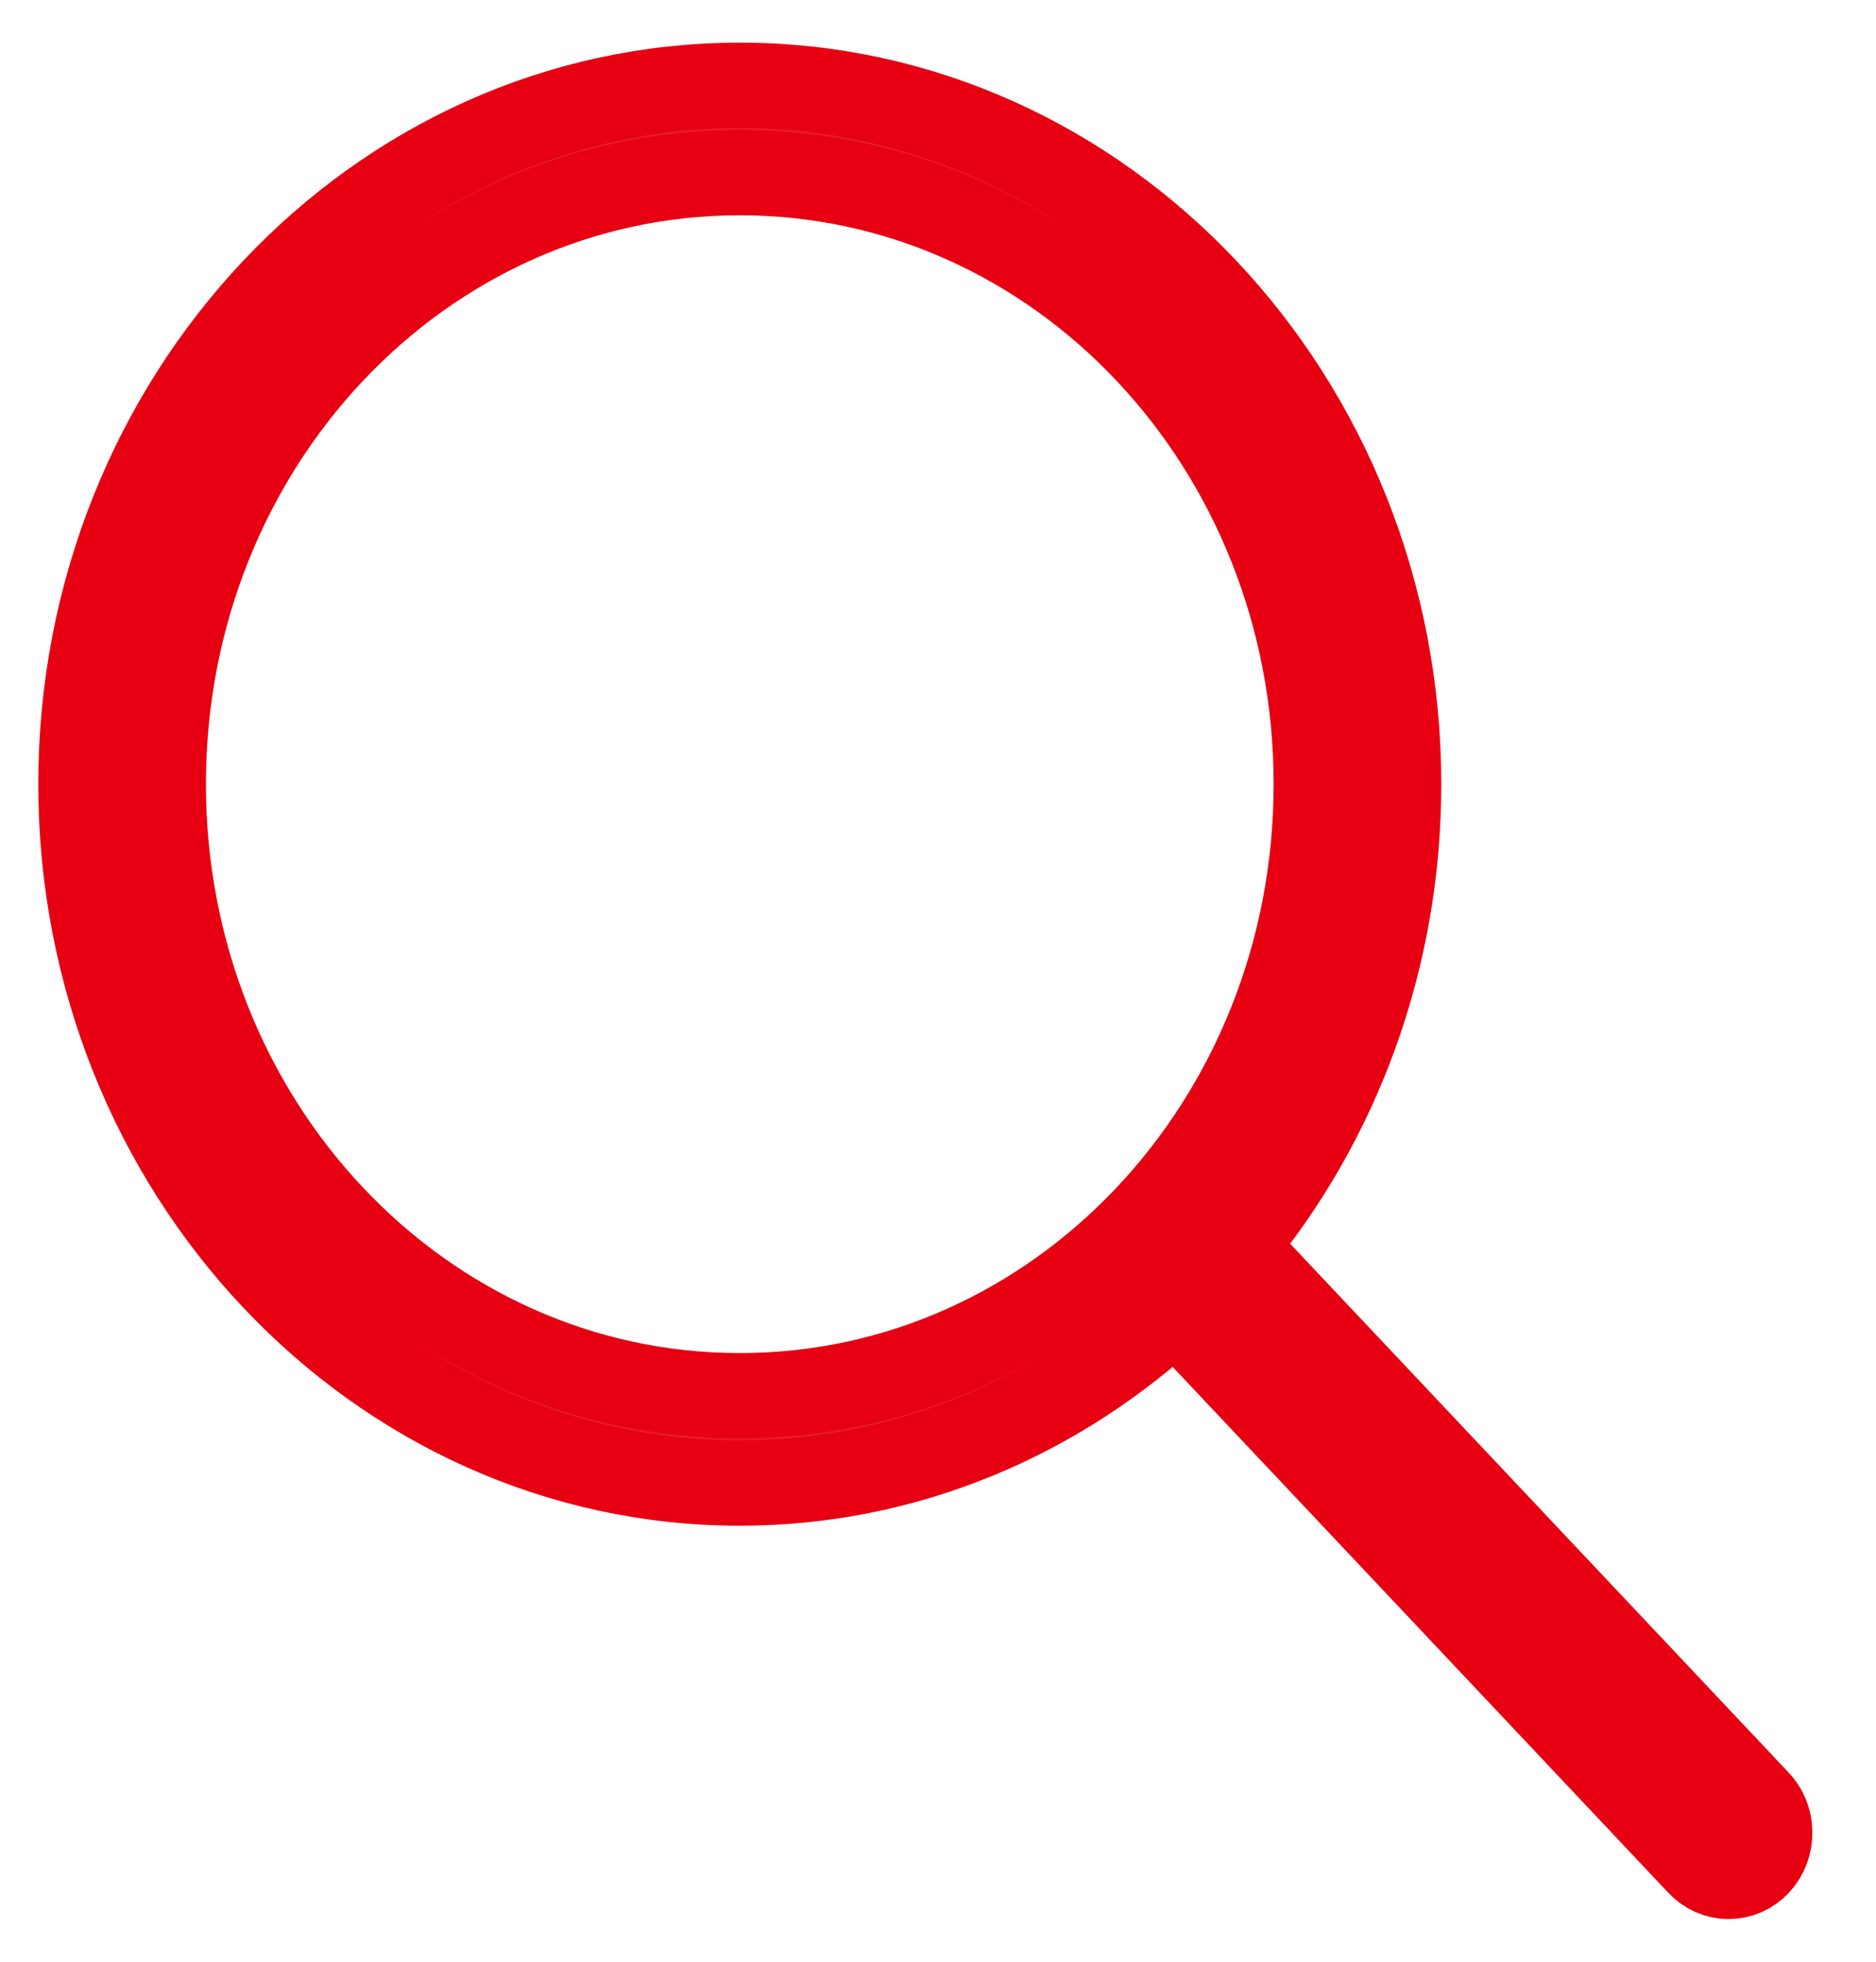 <svg width="22" height="23" viewBox="0 0 22 23" fill="none" xmlns="http://www.w3.org/2000/svg">
<path d="M8.676 1C4.414 1 0.949 4.675 0.949 9.194C0.949 13.713 4.414 17.388 8.676 17.388C10.634 17.388 12.421 16.609 13.784 15.331L19.925 21.845C20.016 21.944 20.14 22 20.27 22C20.399 22 20.524 21.946 20.615 21.848C20.706 21.75 20.756 21.618 20.754 21.48C20.753 21.342 20.698 21.211 20.604 21.117L14.47 14.611C15.672 13.166 16.402 11.268 16.402 9.194C16.402 4.675 12.937 1 8.676 1L8.676 1ZM8.676 2.024C12.415 2.024 15.436 5.228 15.436 9.194C15.436 13.16 12.415 16.364 8.676 16.364C4.936 16.364 1.915 13.16 1.915 9.194C1.915 5.228 4.936 2.024 8.676 2.024Z" fill="#EC1B24" stroke="#E60012"/>
</svg>
